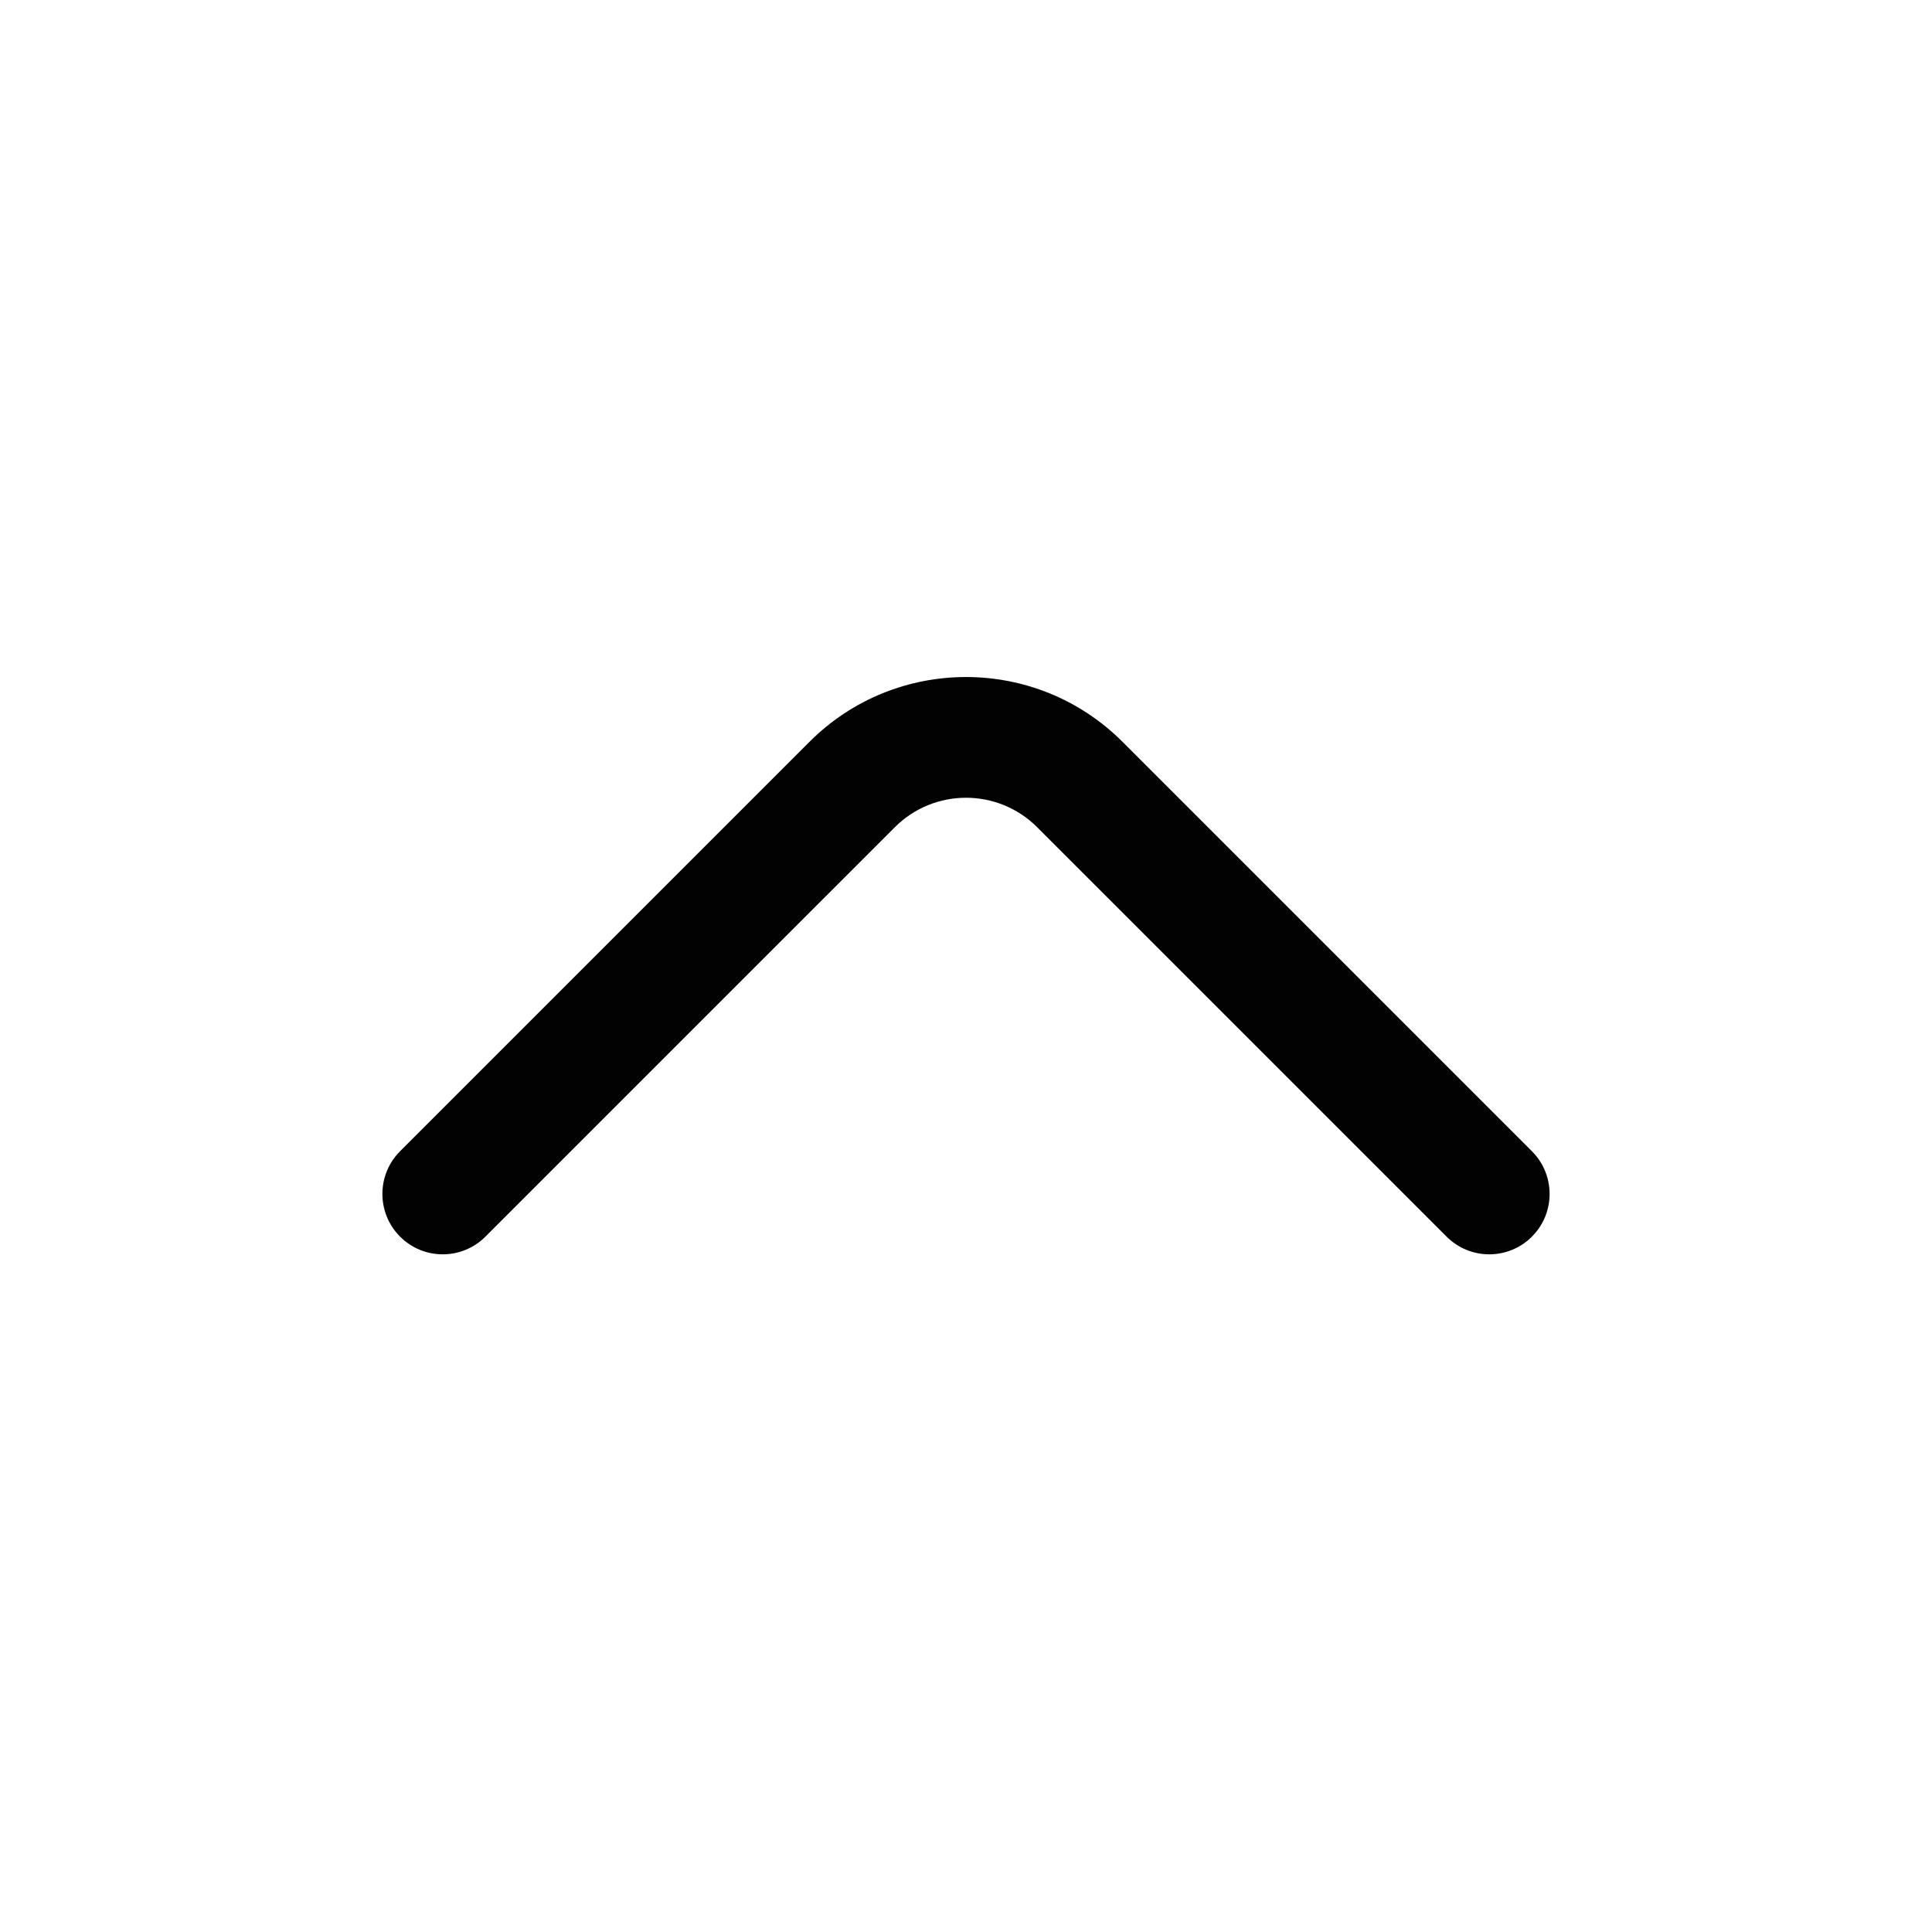 <svg width="24" height="24" viewBox="0 0 24 24" fill="none" xmlns="http://www.w3.org/2000/svg">
<path fill-rule="evenodd" clip-rule="evenodd" d="M12.884 10.276C12.396 9.788 11.604 9.788 11.116 10.276L6.03 15.362C5.737 15.655 5.263 15.655 4.97 15.362C4.677 15.069 4.677 14.594 4.97 14.301L10.056 9.215C11.129 8.142 12.871 8.142 13.944 9.215L19.03 14.301C19.323 14.594 19.323 15.069 19.03 15.362C18.737 15.655 18.263 15.655 17.97 15.362L12.884 10.276Z" fill="#020203"/>
</svg>

